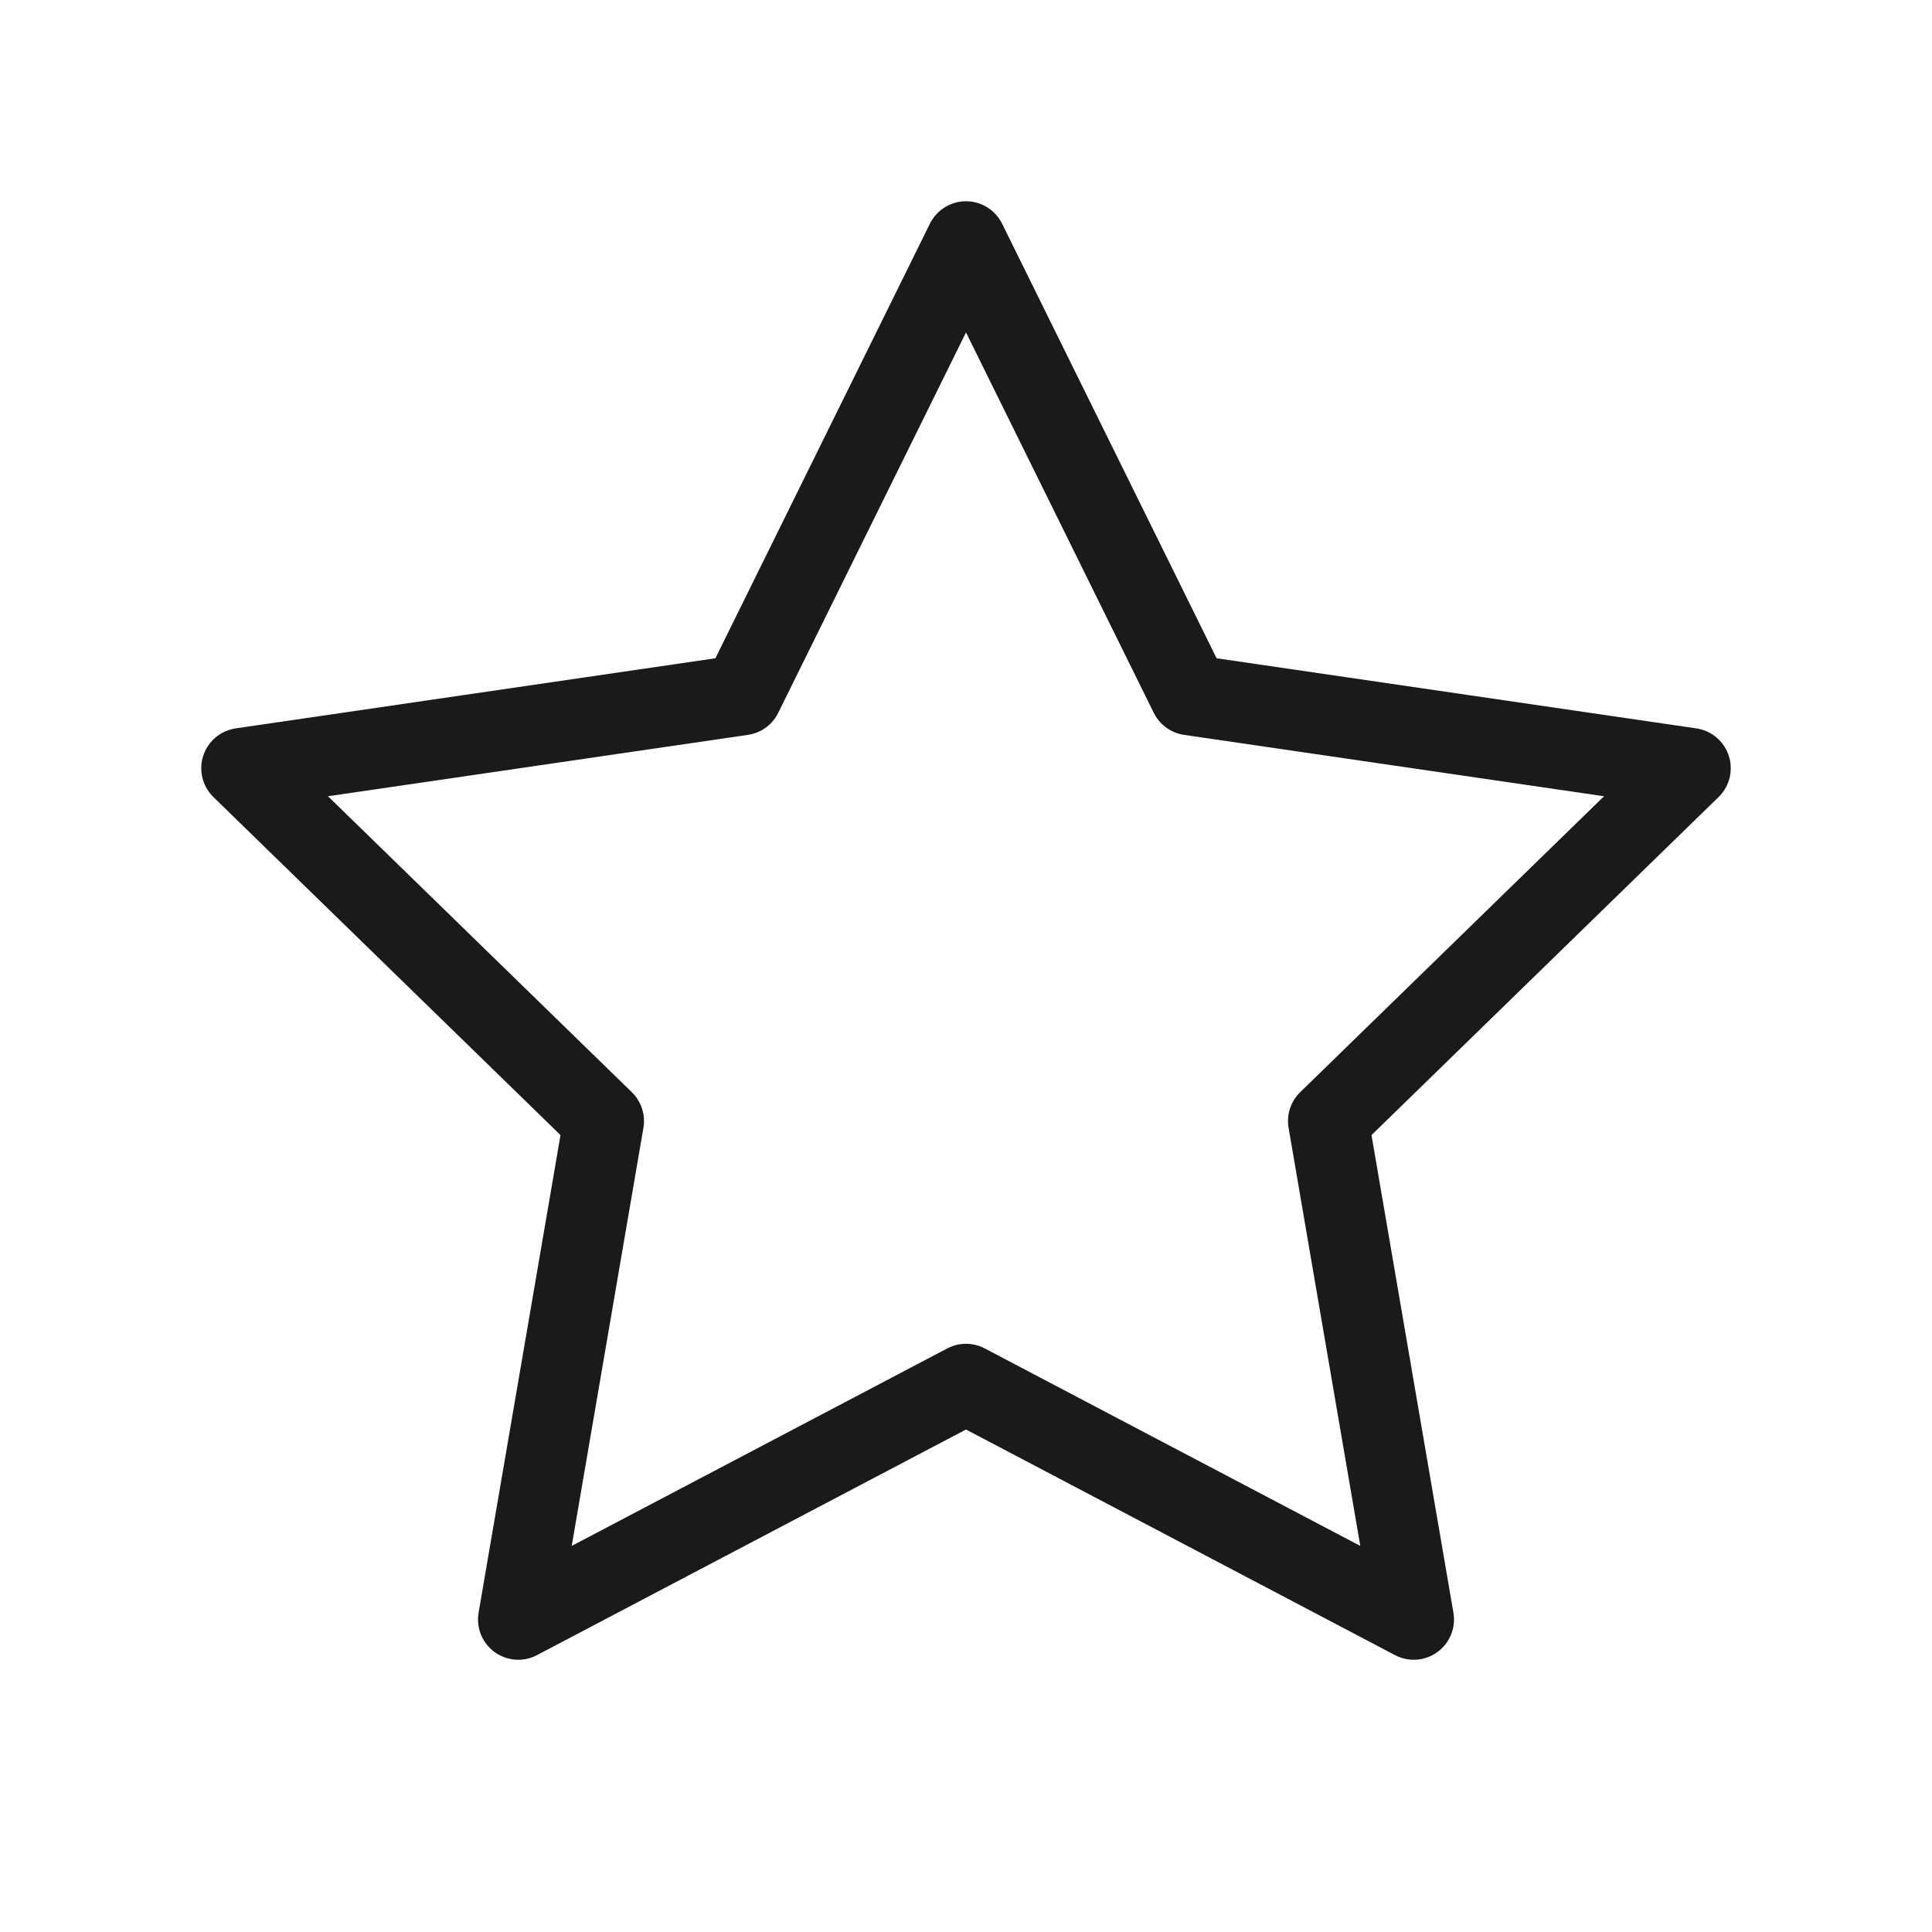 <svg width="24" height="24" viewBox="0 0 24 24" fill="none" xmlns="http://www.w3.org/2000/svg">
<path d="M12 3L14.781 8.634L21 9.543L16.5 13.926L17.562 20.118L12 17.193L6.438 20.118L7.5 13.926L3 9.543L9.219 8.634L12 3Z" stroke="#1A1A1A" stroke-linecap="round" stroke-linejoin="round"/>
</svg>
